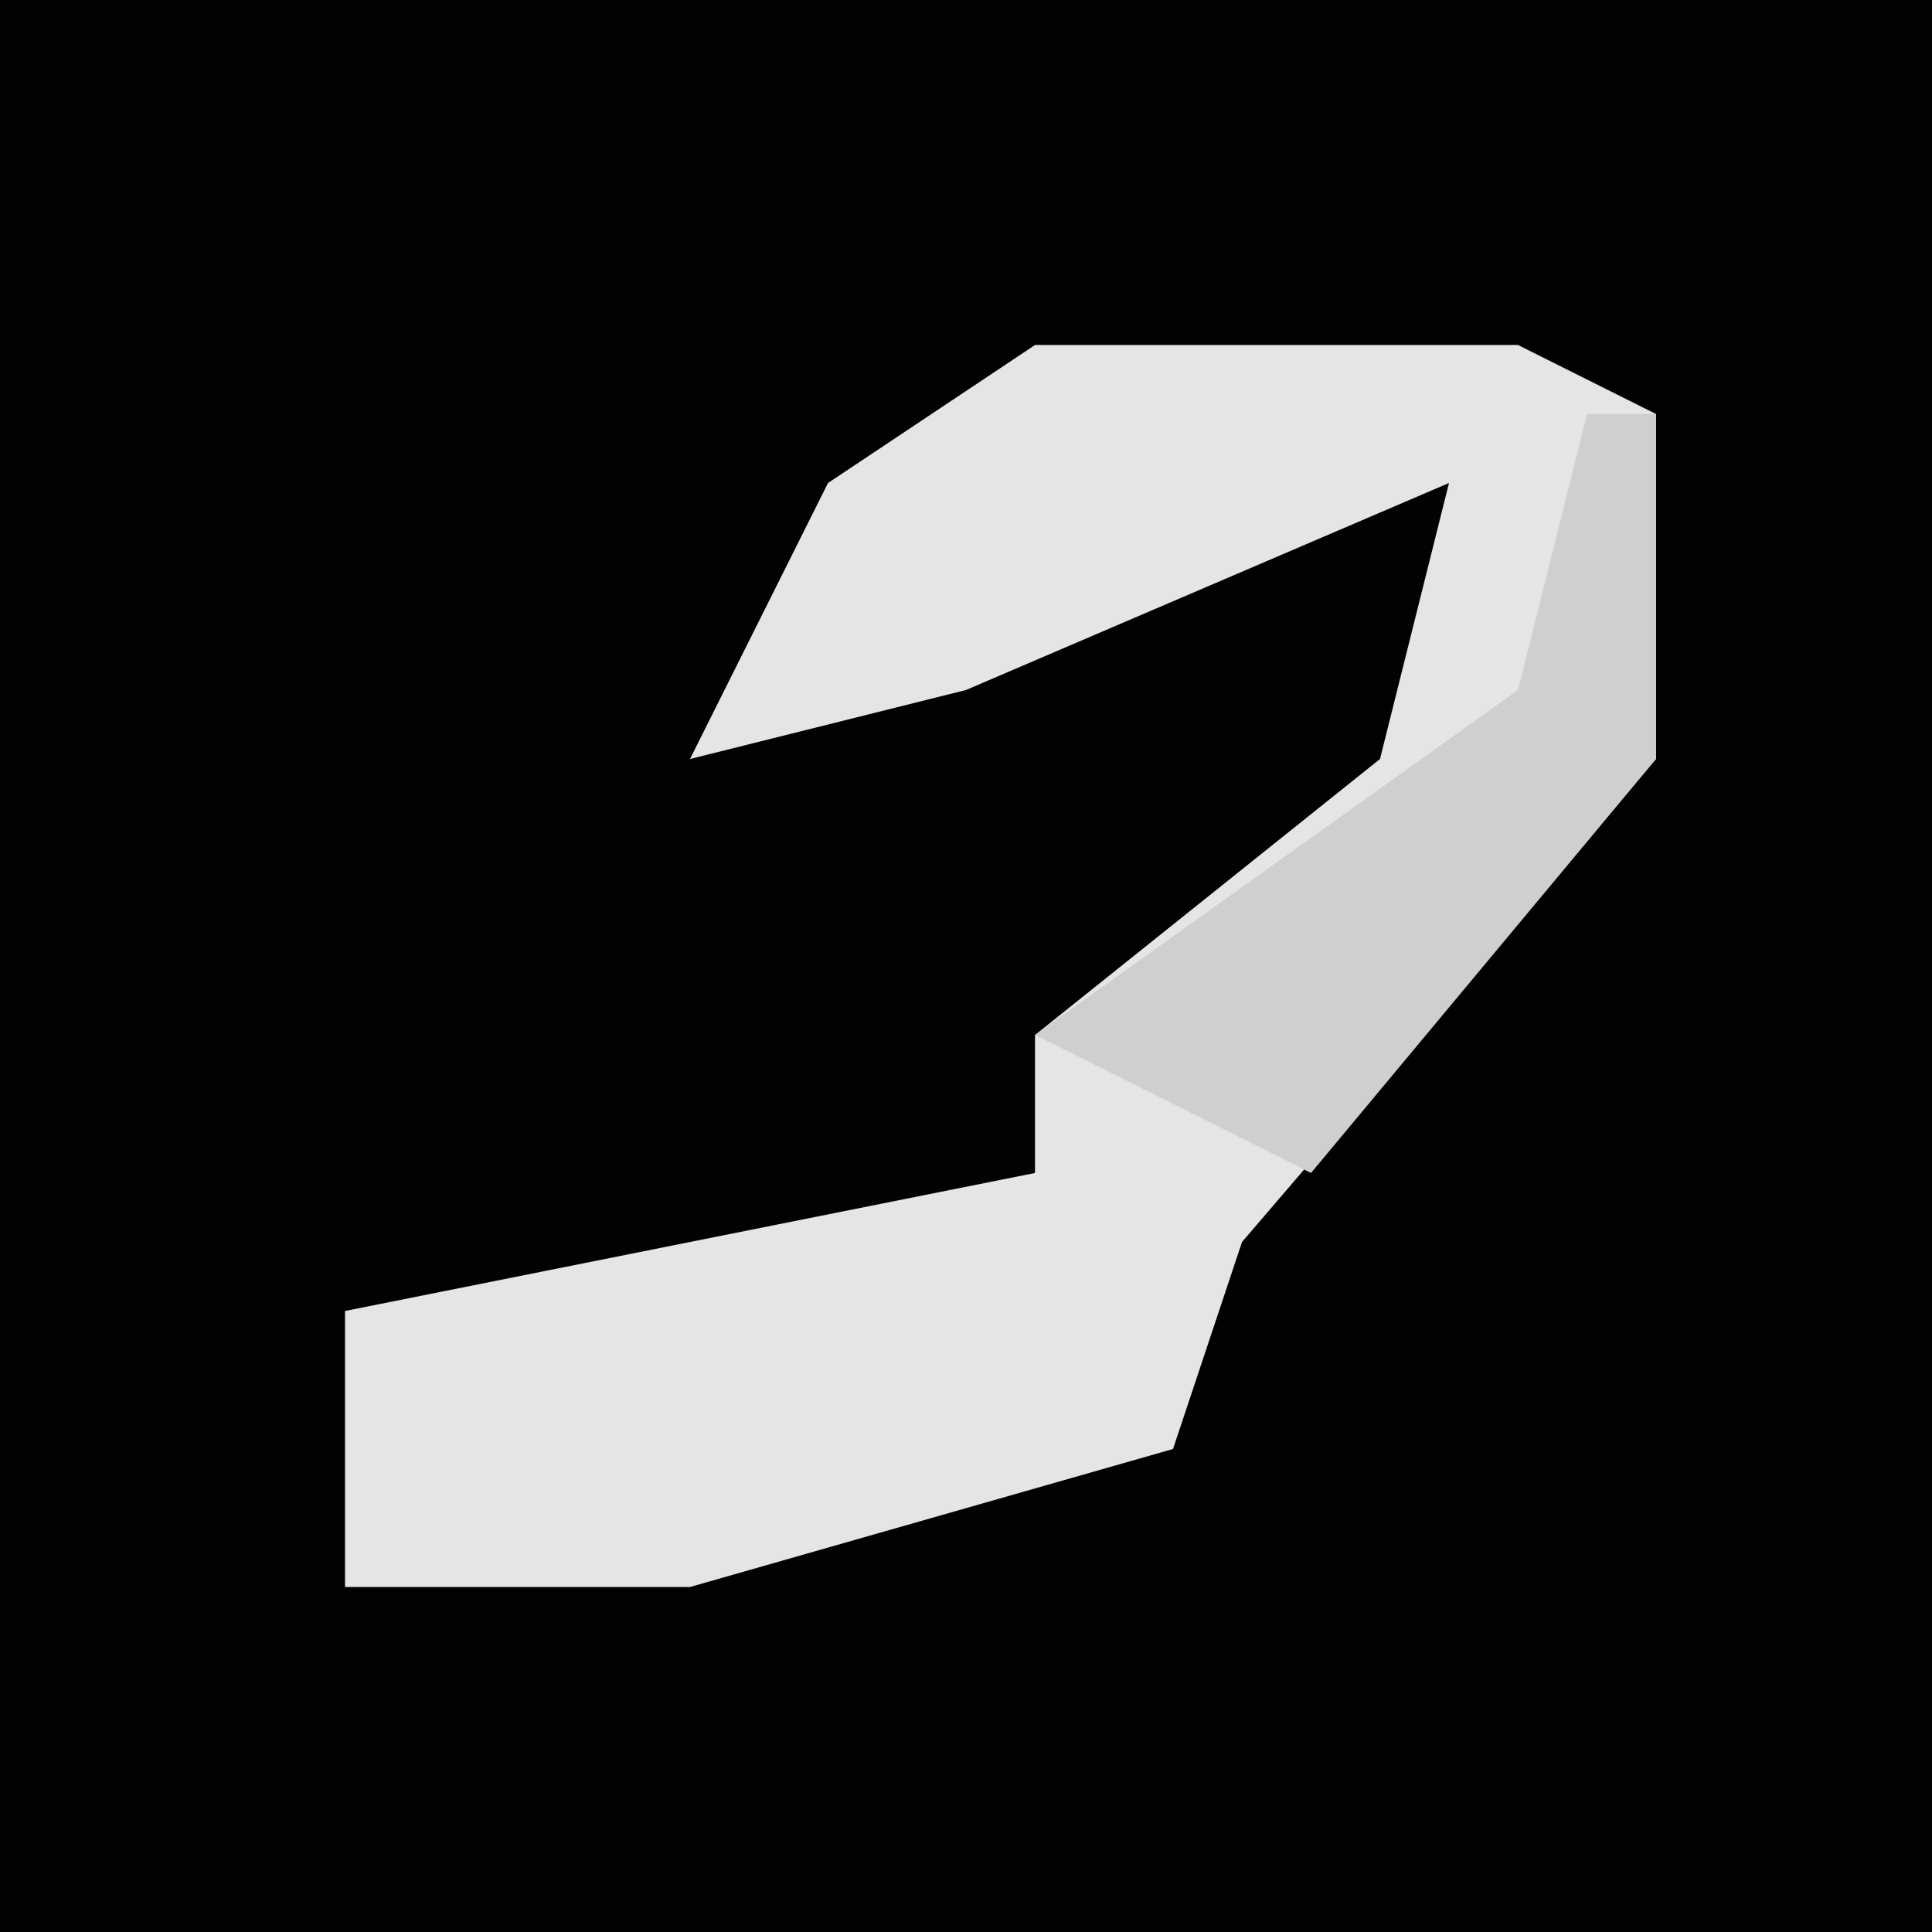 <?xml version="1.0" encoding="UTF-8"?>
<svg version="1.1" xmlns="http://www.w3.org/2000/svg" width="28" height="28">
<path d="M0,0 L28,0 L28,28 L0,28 Z " fill="#020202" transform="translate(0,0)"/>
<path d="M0,0 L7,0 L9,1 L9,6 L3,13 L2,16 L-5,18 L-10,18 L-10,14 L0,12 L0,10 L5,6 L6,2 L-1,5 L-5,6 L-3,2 Z " fill="#E5E5E5" transform="translate(15,5)"/>
<path d="M0,0 L1,0 L1,5 L-4,11 L-8,9 L-1,4 Z " fill="#CFCFCF" transform="translate(23,6)"/>
</svg>
